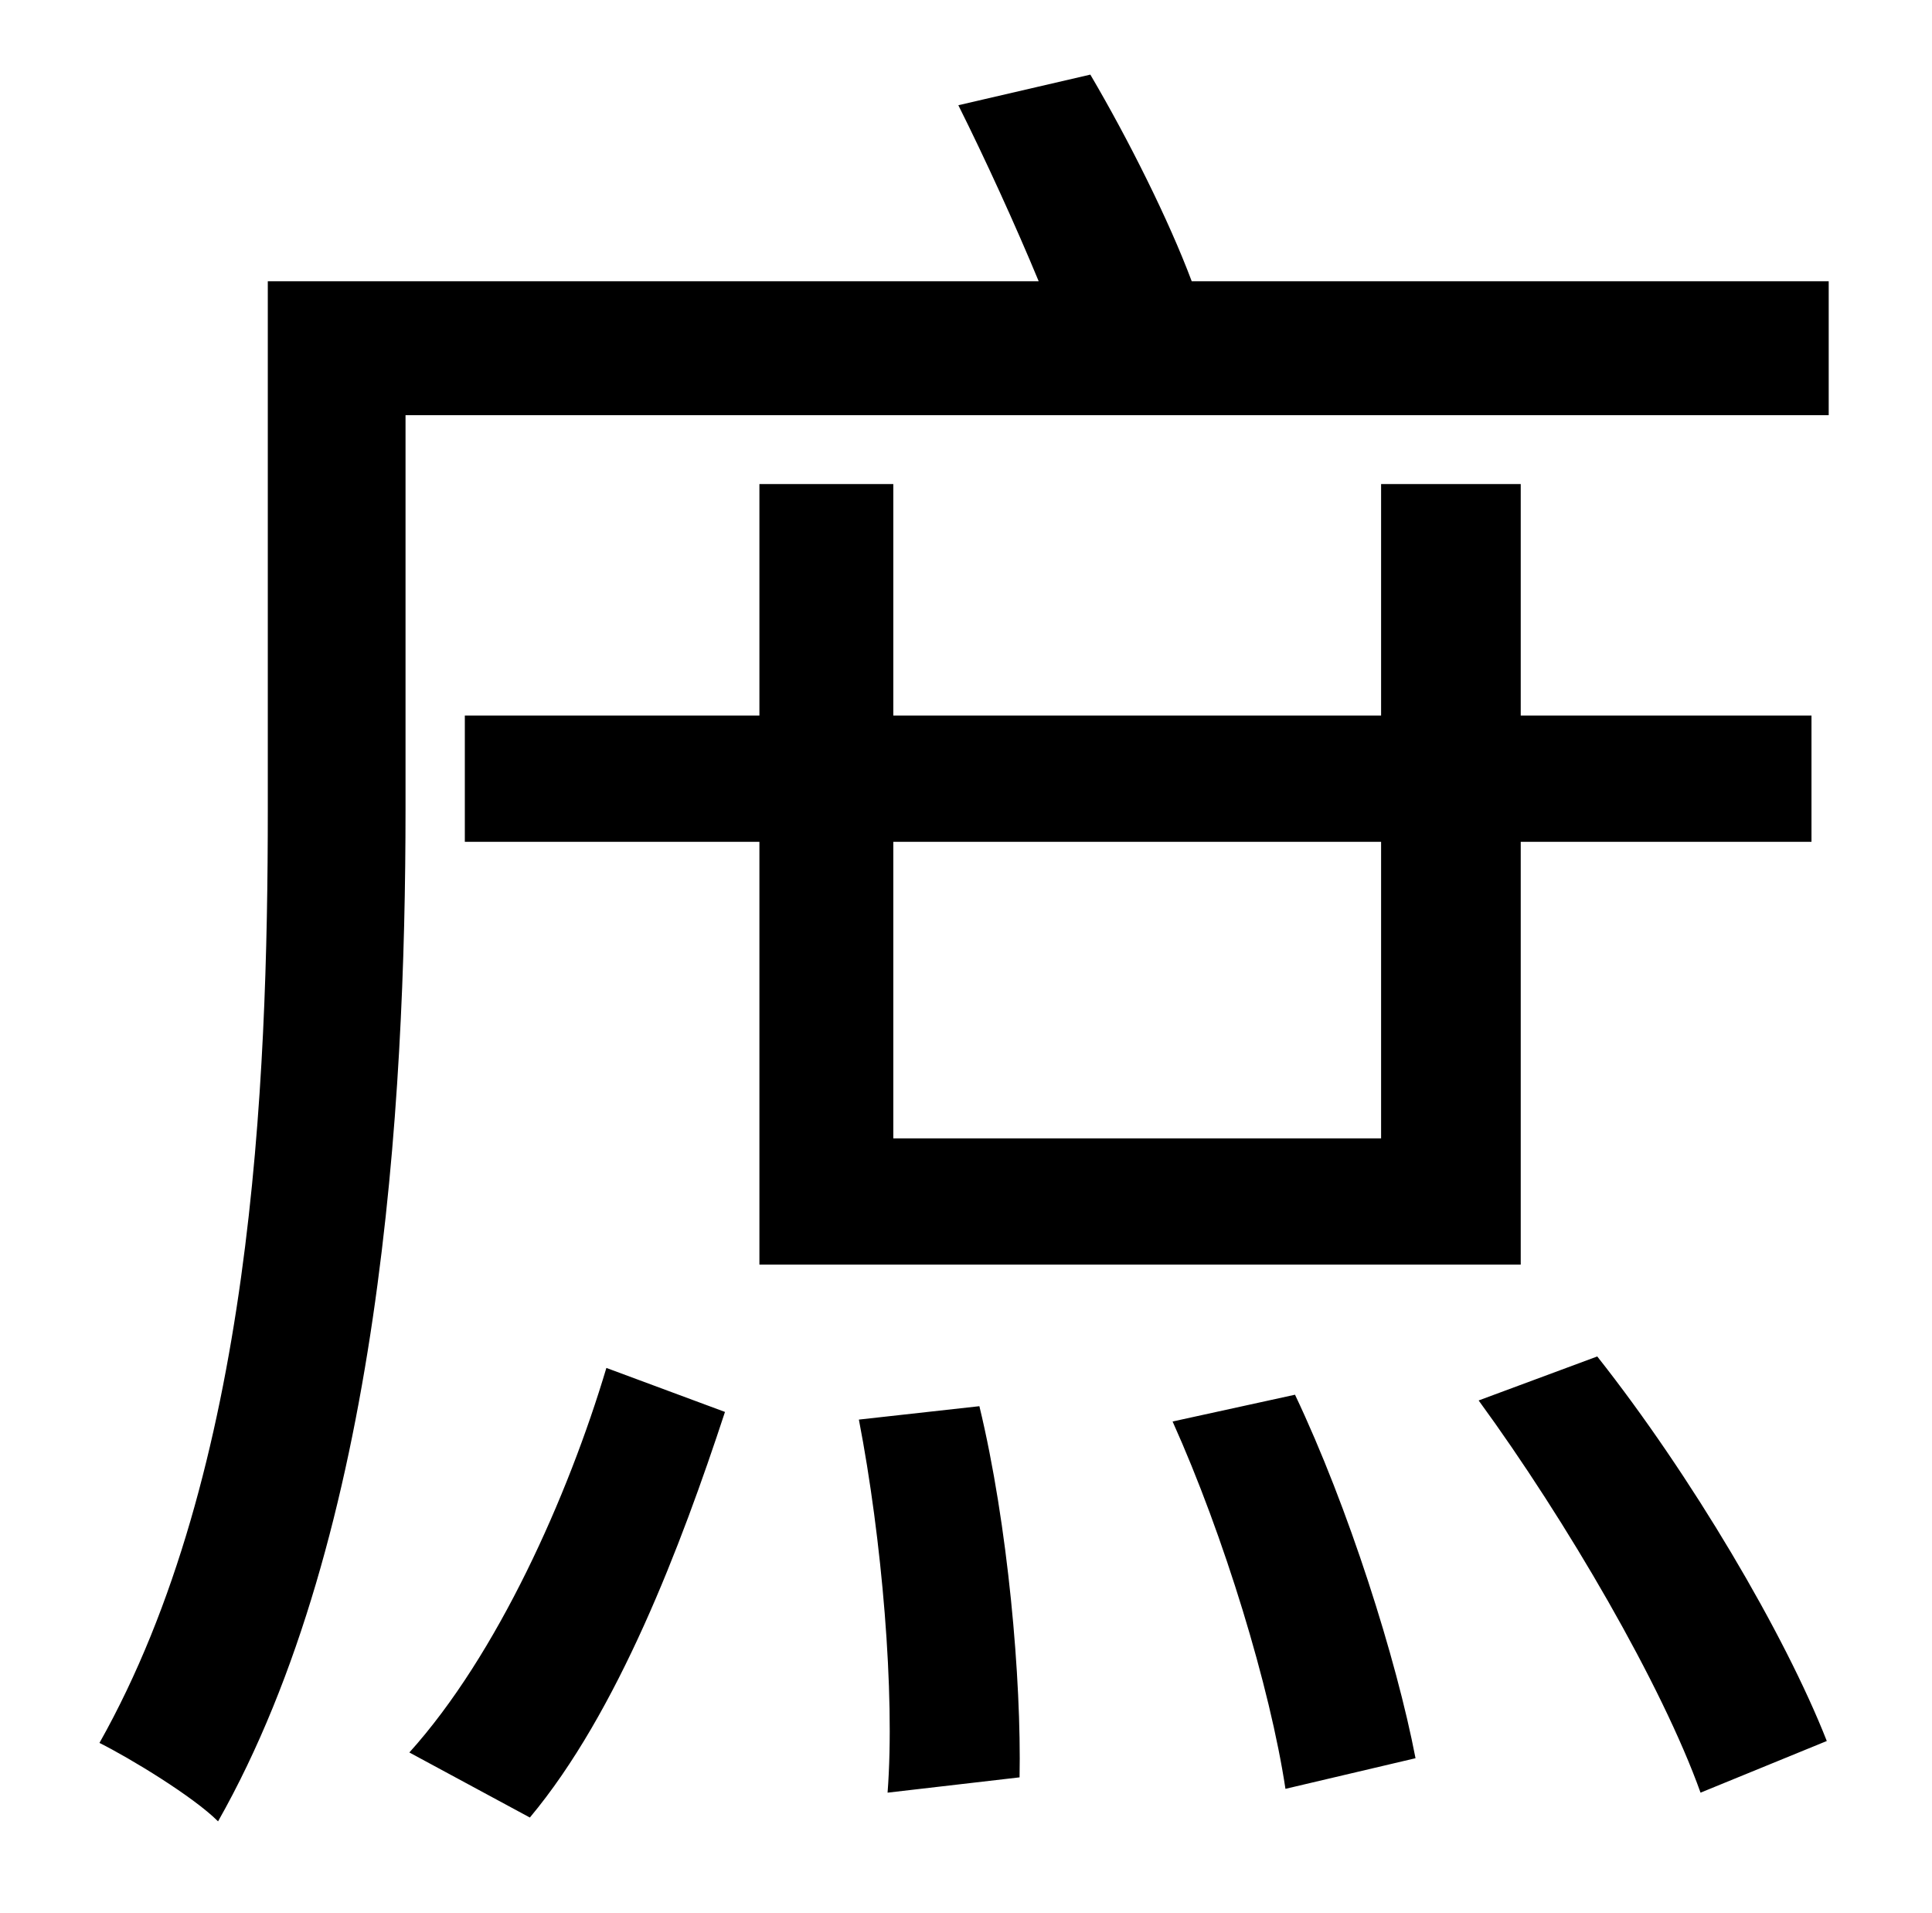 <?xml version="1.0" standalone="no"?>
<!DOCTYPE svg PUBLIC "-//W3C//DTD SVG 1.1//EN" "http://www.w3.org/Graphics/SVG/1.1/DTD/svg11.dtd" >
<svg xmlns="http://www.w3.org/2000/svg" xmlns:xlink="http://www.w3.org/1999/xlink" version="1.1" viewBox="-10 0 1010 1000">
   <path fill="currentColor"
d="M267 950l-63 -34c46 -51 83 -134 103 -201l62 23c-23 70 -56 157 -102 212zM712 440h-255v155h255v-155zM785 661h-398v-221h-154v-66h154v-121h70v121h255v-121h73v121h152v66h-152v221zM439 742l63 -7c15 62 22 143 21 194l-69 8c4 -52 -3 -133 -15 -195zM603 743
l64 -14c28 59 53 138 63 190l-68 16c-8 -53 -32 -132 -59 -192zM763 732l62 -23c49 62 98 145 120 201l-66 27c-20 -56 -70 -142 -116 -205zM613 147h333v70h-744v206c0 154 -13 379 -98 529c-13 -13 -46 -33 -62 -41c80 -142 88 -344 88 -488v-276h403
c-12 -29 -28 -64 -42 -92l69 -16c20 34 41 76 53 108z" />
</svg>

